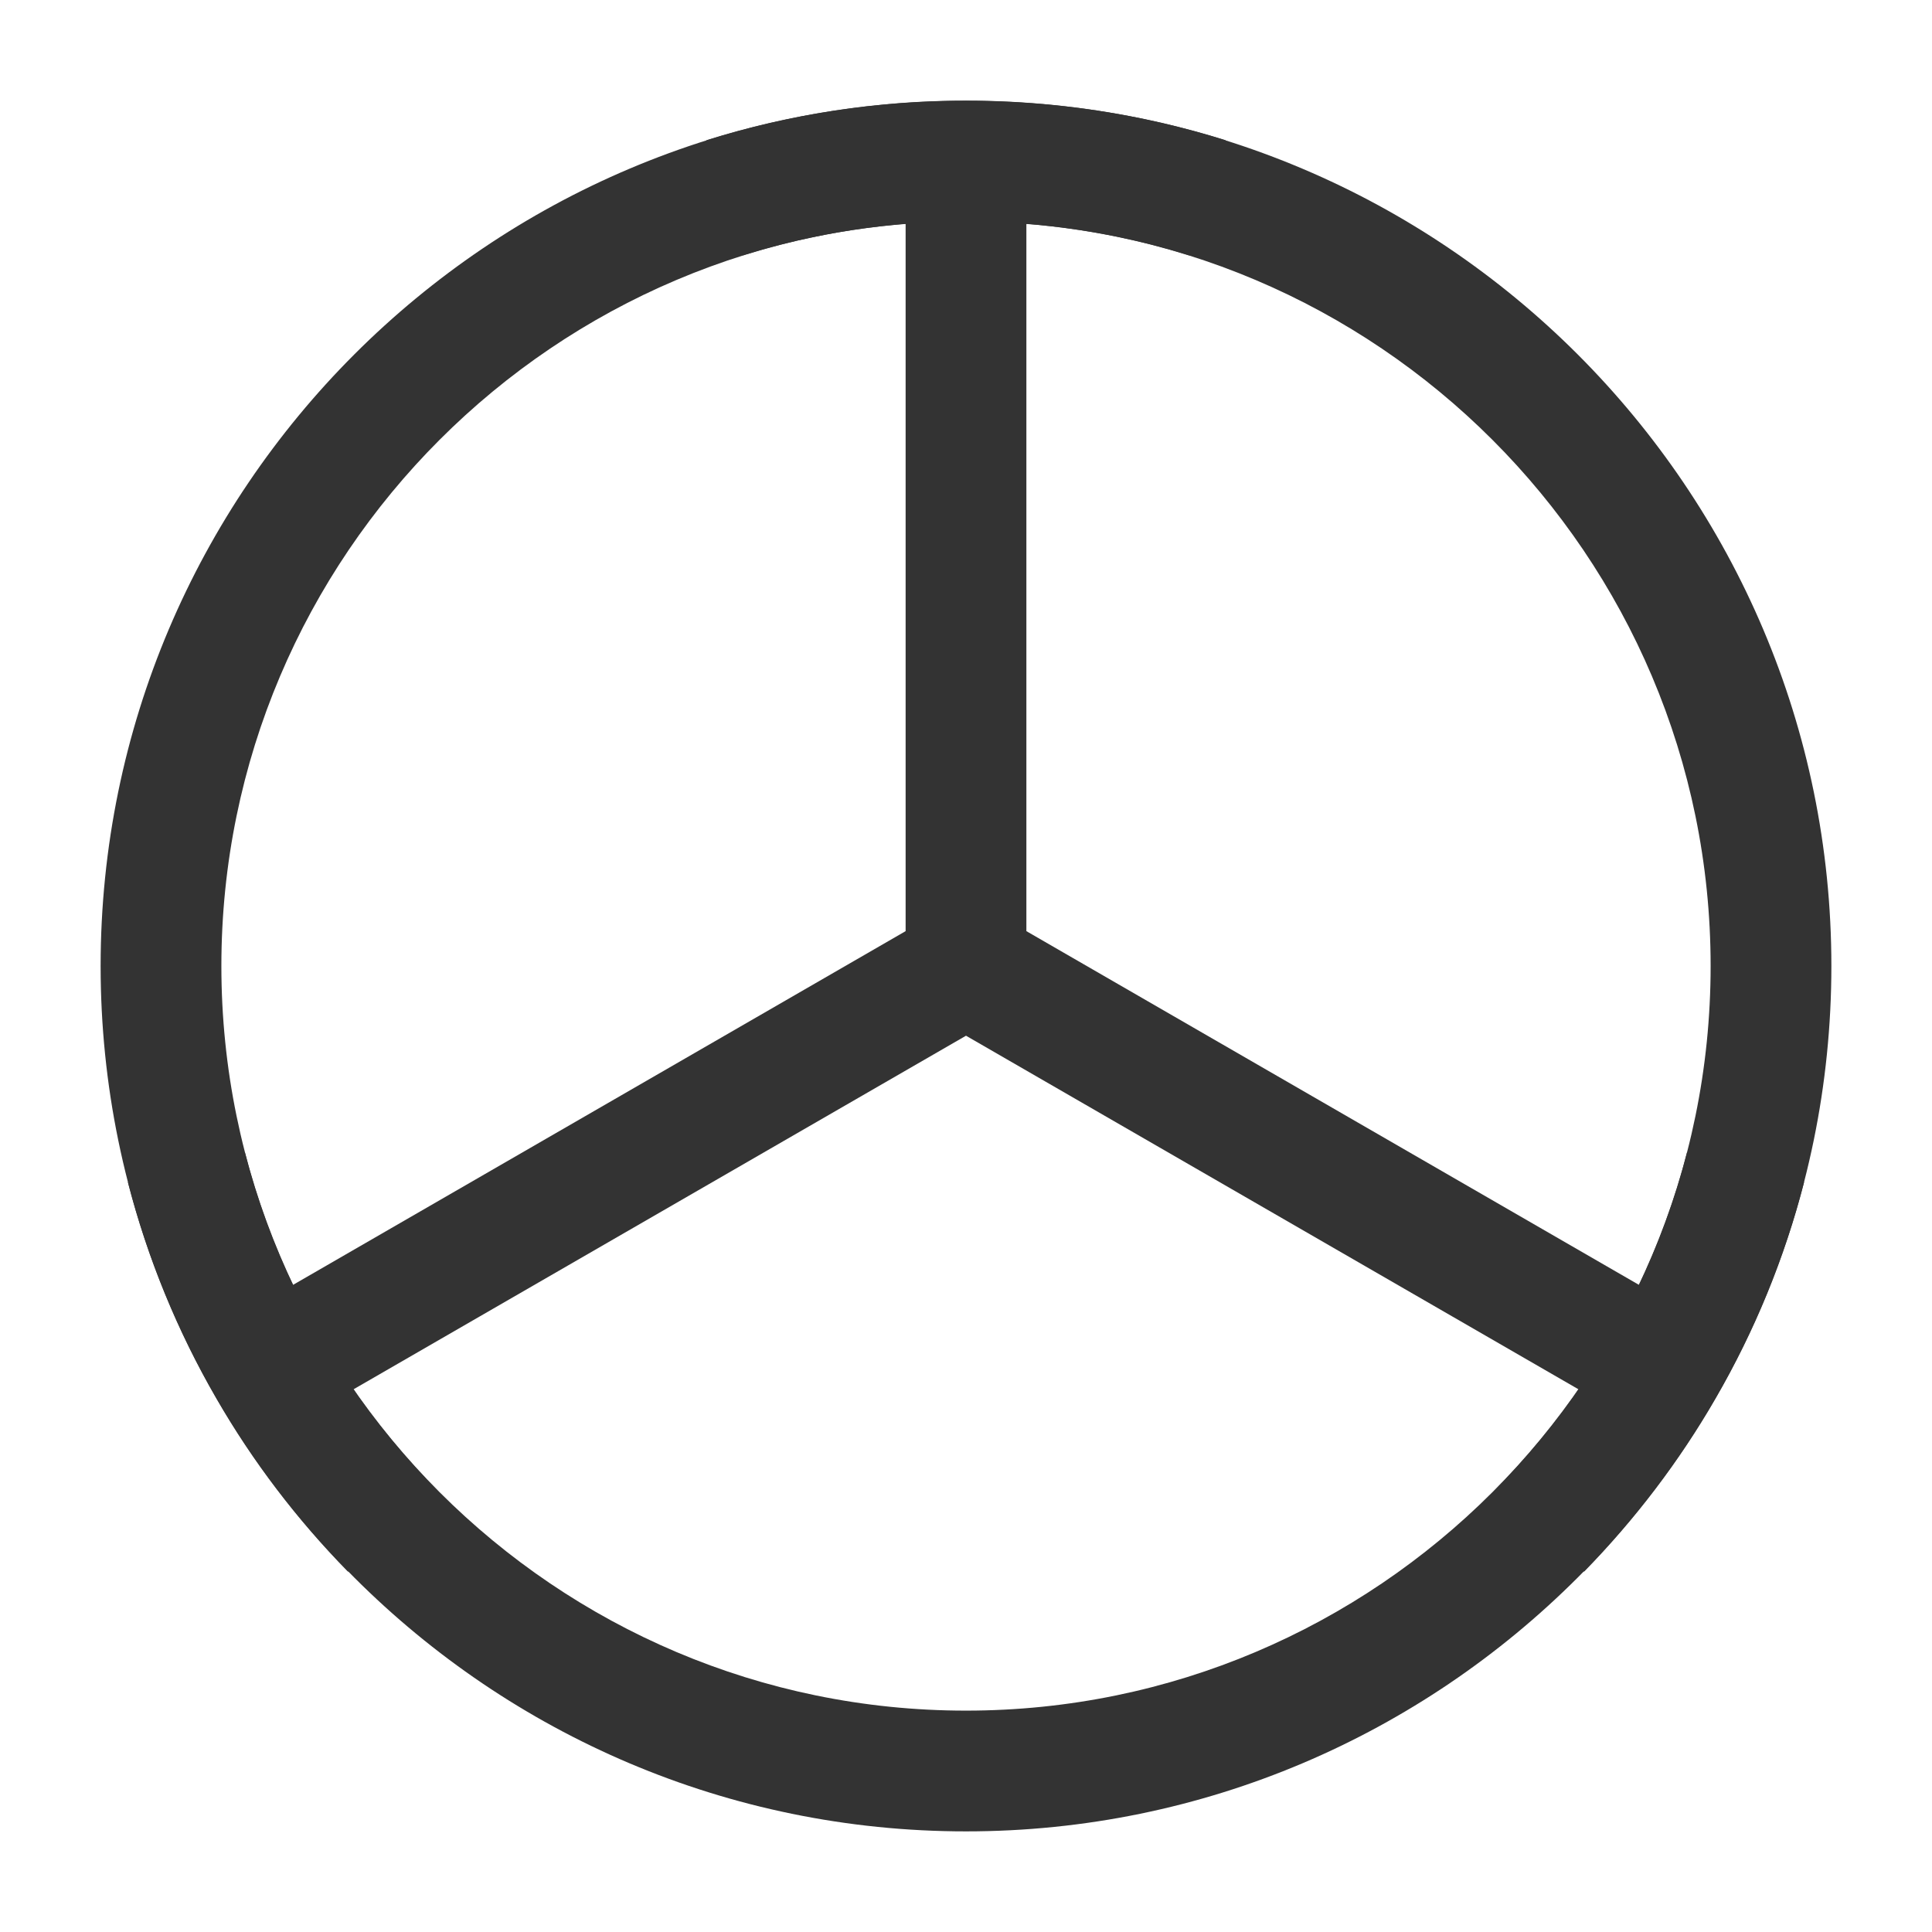 <?xml version="1.0" encoding="iso-8859-1"?>
<svg version="1.1" id="&#x56FE;&#x5C42;_1" xmlns="http://www.w3.org/2000/svg" xmlns:xlink="http://www.w3.org/1999/xlink" x="0px"
	 y="0px" viewBox="0 0 24 24" style="enable-background:new 0 0 24 24;" xml:space="preserve">
<path style="fill:#333333;" d="M12,22.75C6.072,22.75,1.25,17.928,1.25,12S6.072,1.25,12,1.25S22.75,6.072,22.75,12
	S17.928,22.75,12,22.75z M12,2.75c-5.101,0-9.25,4.149-9.25,9.25s4.149,9.25,9.25,9.25s9.25-4.149,9.25-9.25S17.101,2.75,12,2.75z"
	/>
<polygon style="fill:#333333;" points="20.285,17.649 12,12.866 3.715,17.649 2.965,16.351 11.25,11.567 11.25,2 12.75,2 
	12.75,11.567 21.035,16.351 "/>
<path style="fill:#333333;" d="M4.323,19.524c-0.634-0.646-1.184-1.369-1.634-2.149c-0.487-0.841-0.857-1.745-1.1-2.688l1.452-0.375
	c0.209,0.811,0.527,1.589,0.946,2.312c0.388,0.672,0.862,1.294,1.407,1.852L4.323,19.524z M19.678,19.524l-1.072-1.049
	c0.548-0.56,1.021-1.183,1.407-1.851c0.42-0.728,0.738-1.505,0.945-2.312l1.453,0.373c-0.241,0.939-0.611,1.844-1.1,2.688
	C20.862,18.152,20.312,18.875,19.678,19.524z M14.775,3.173c-1.787-0.562-3.765-0.561-5.55,0l-0.45-1.431
	c2.078-0.654,4.371-0.654,6.45,0L14.775,3.173z"/>
</svg>






